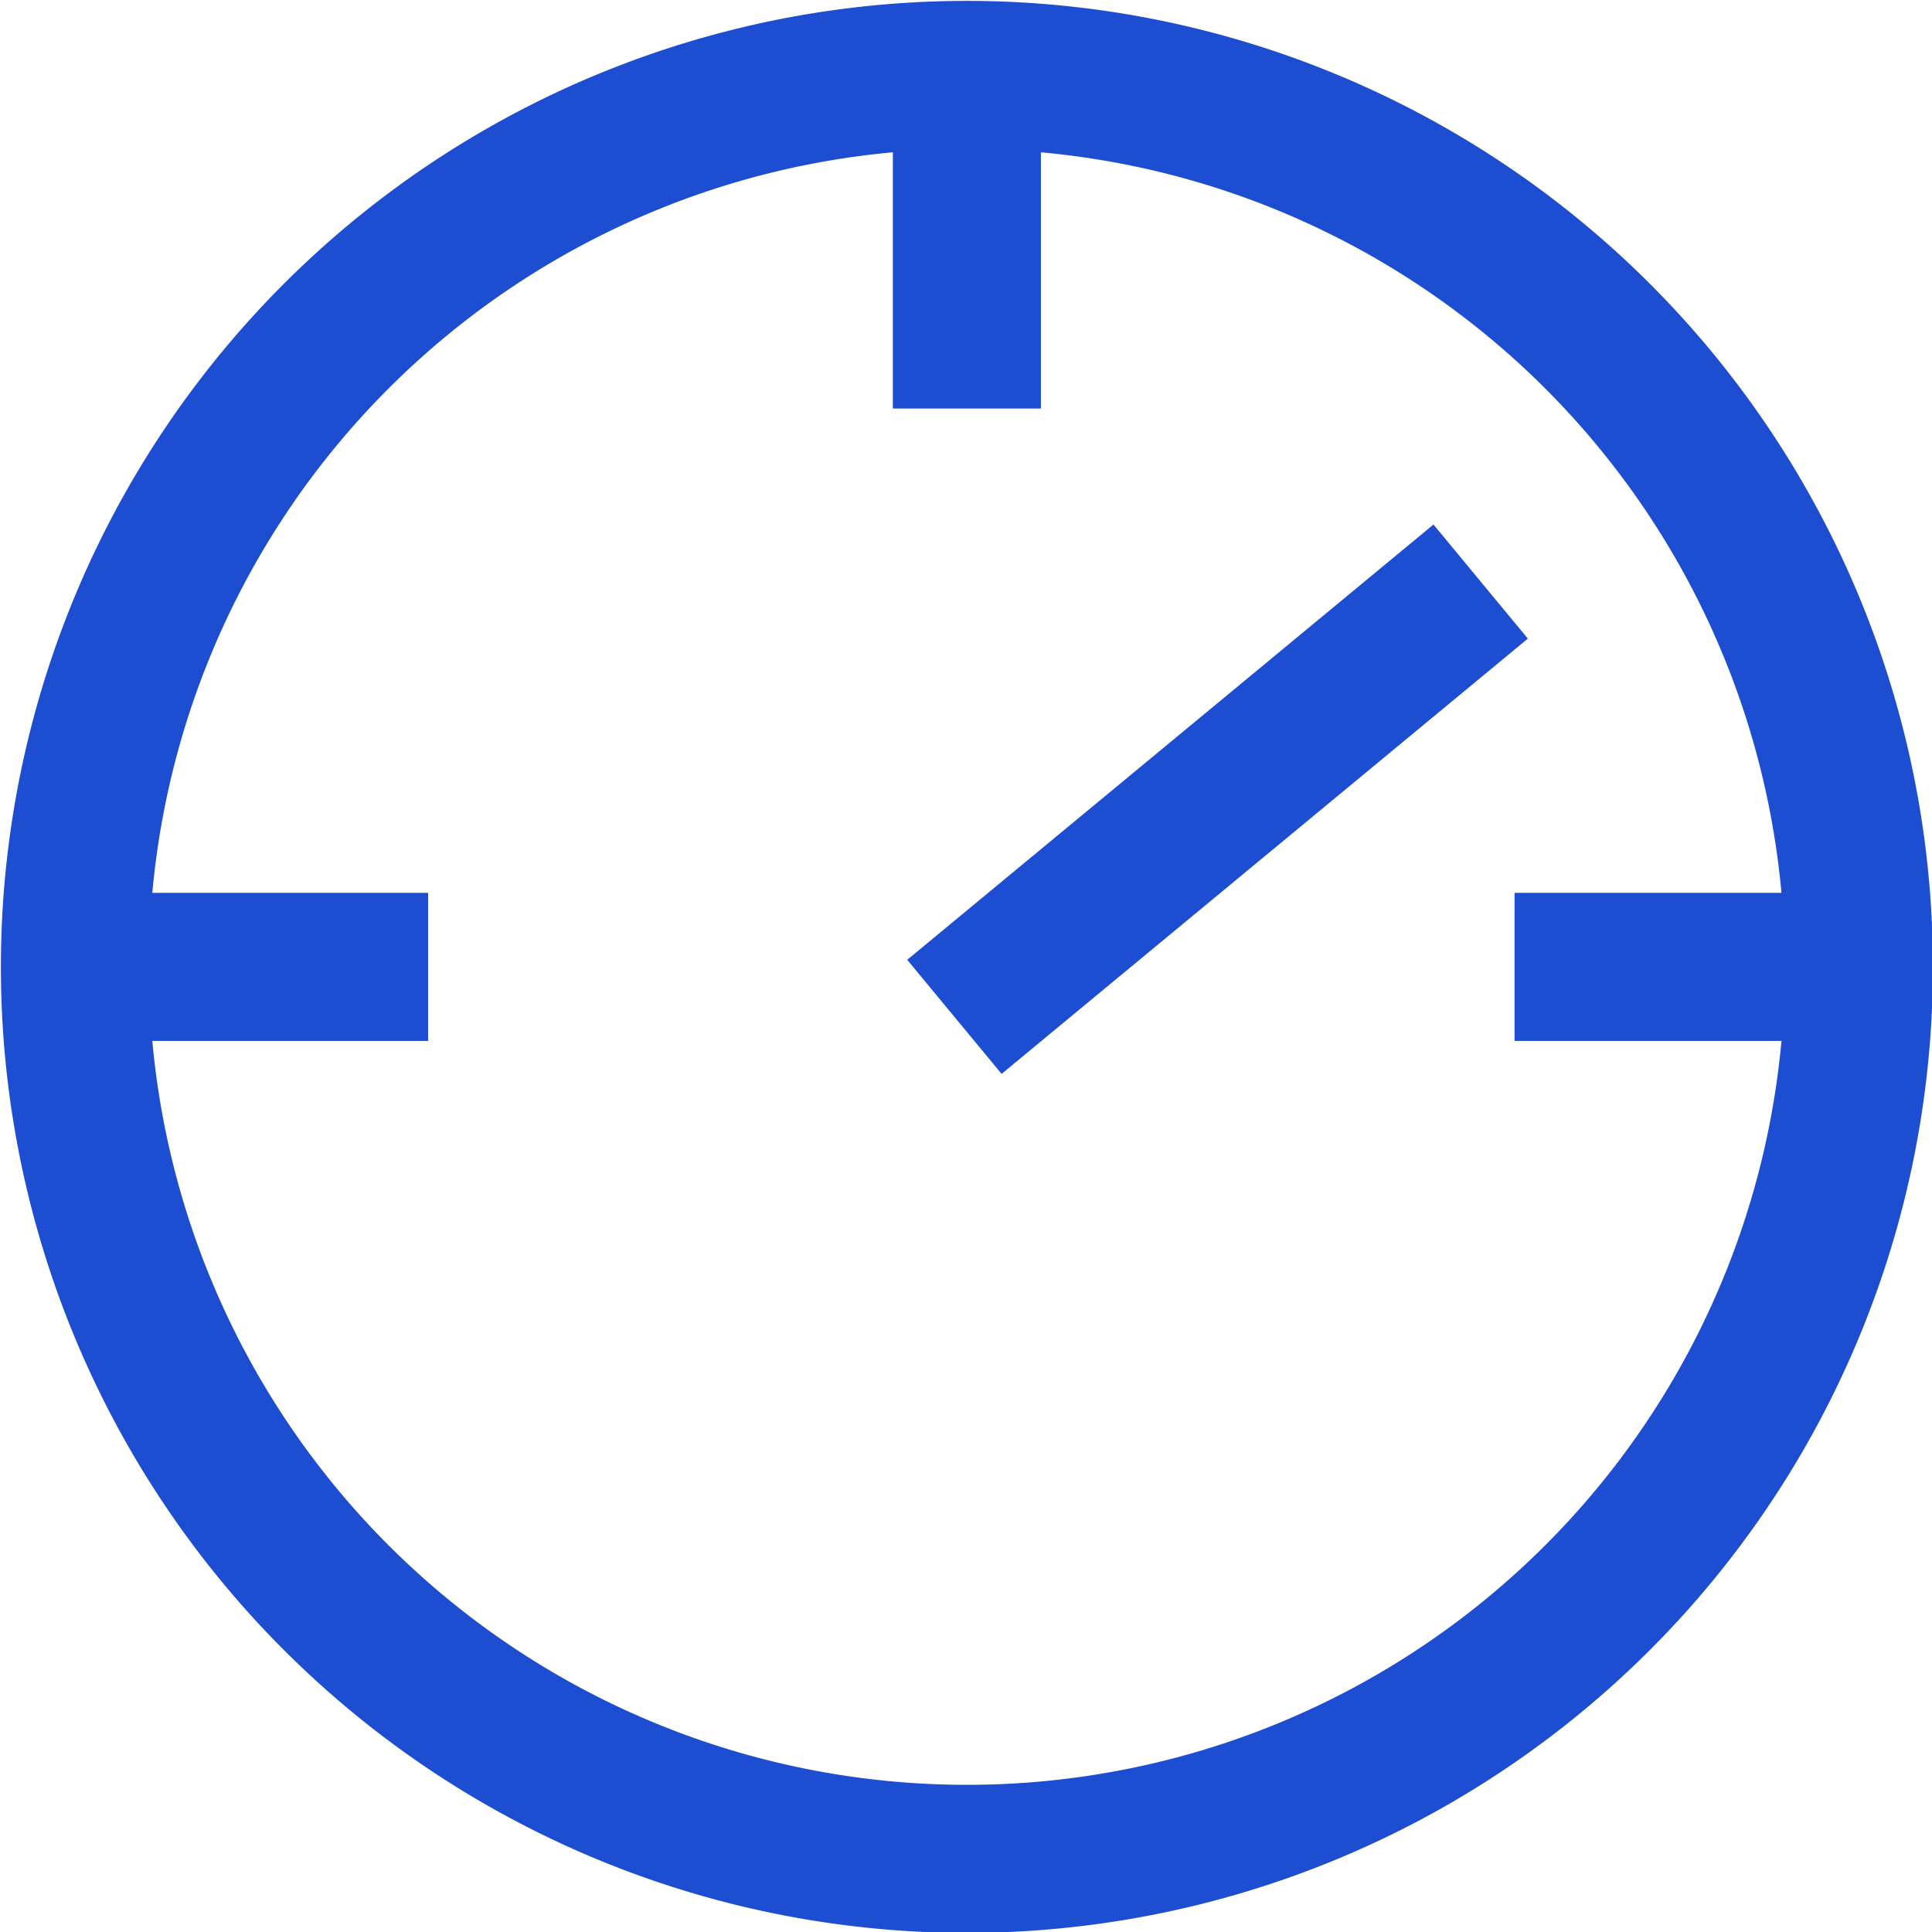<svg id="圖層_1" data-name="圖層 1" xmlns="http://www.w3.org/2000/svg" viewBox="0 0 10.83 10.83"><defs><style>.cls-1{fill:none;stroke:#1d4ed1;stroke-miterlimit:10;stroke-width:0.83px;}</style></defs><title>切圖</title><path class="cls-1" d="M5.42,10.42h0a5,5,0,0,1-5-5h0a5,5,0,0,1,5-5h0a5,5,0,0,1,5,5h0A5,5,0,0,1,5.42,10.42Z"/><line class="cls-1" x1="5.35" y1="5.7" x2="8.3" y2="3.26"/><line class="cls-1" x1="5.42" y1="0.42" x2="5.42" y2="2.29"/><line class="cls-1" x1="0.42" y1="5.42" x2="2.4" y2="5.42"/><line class="cls-1" x1="10.03" y1="5.42" x2="8.49" y2="5.42"/></svg>